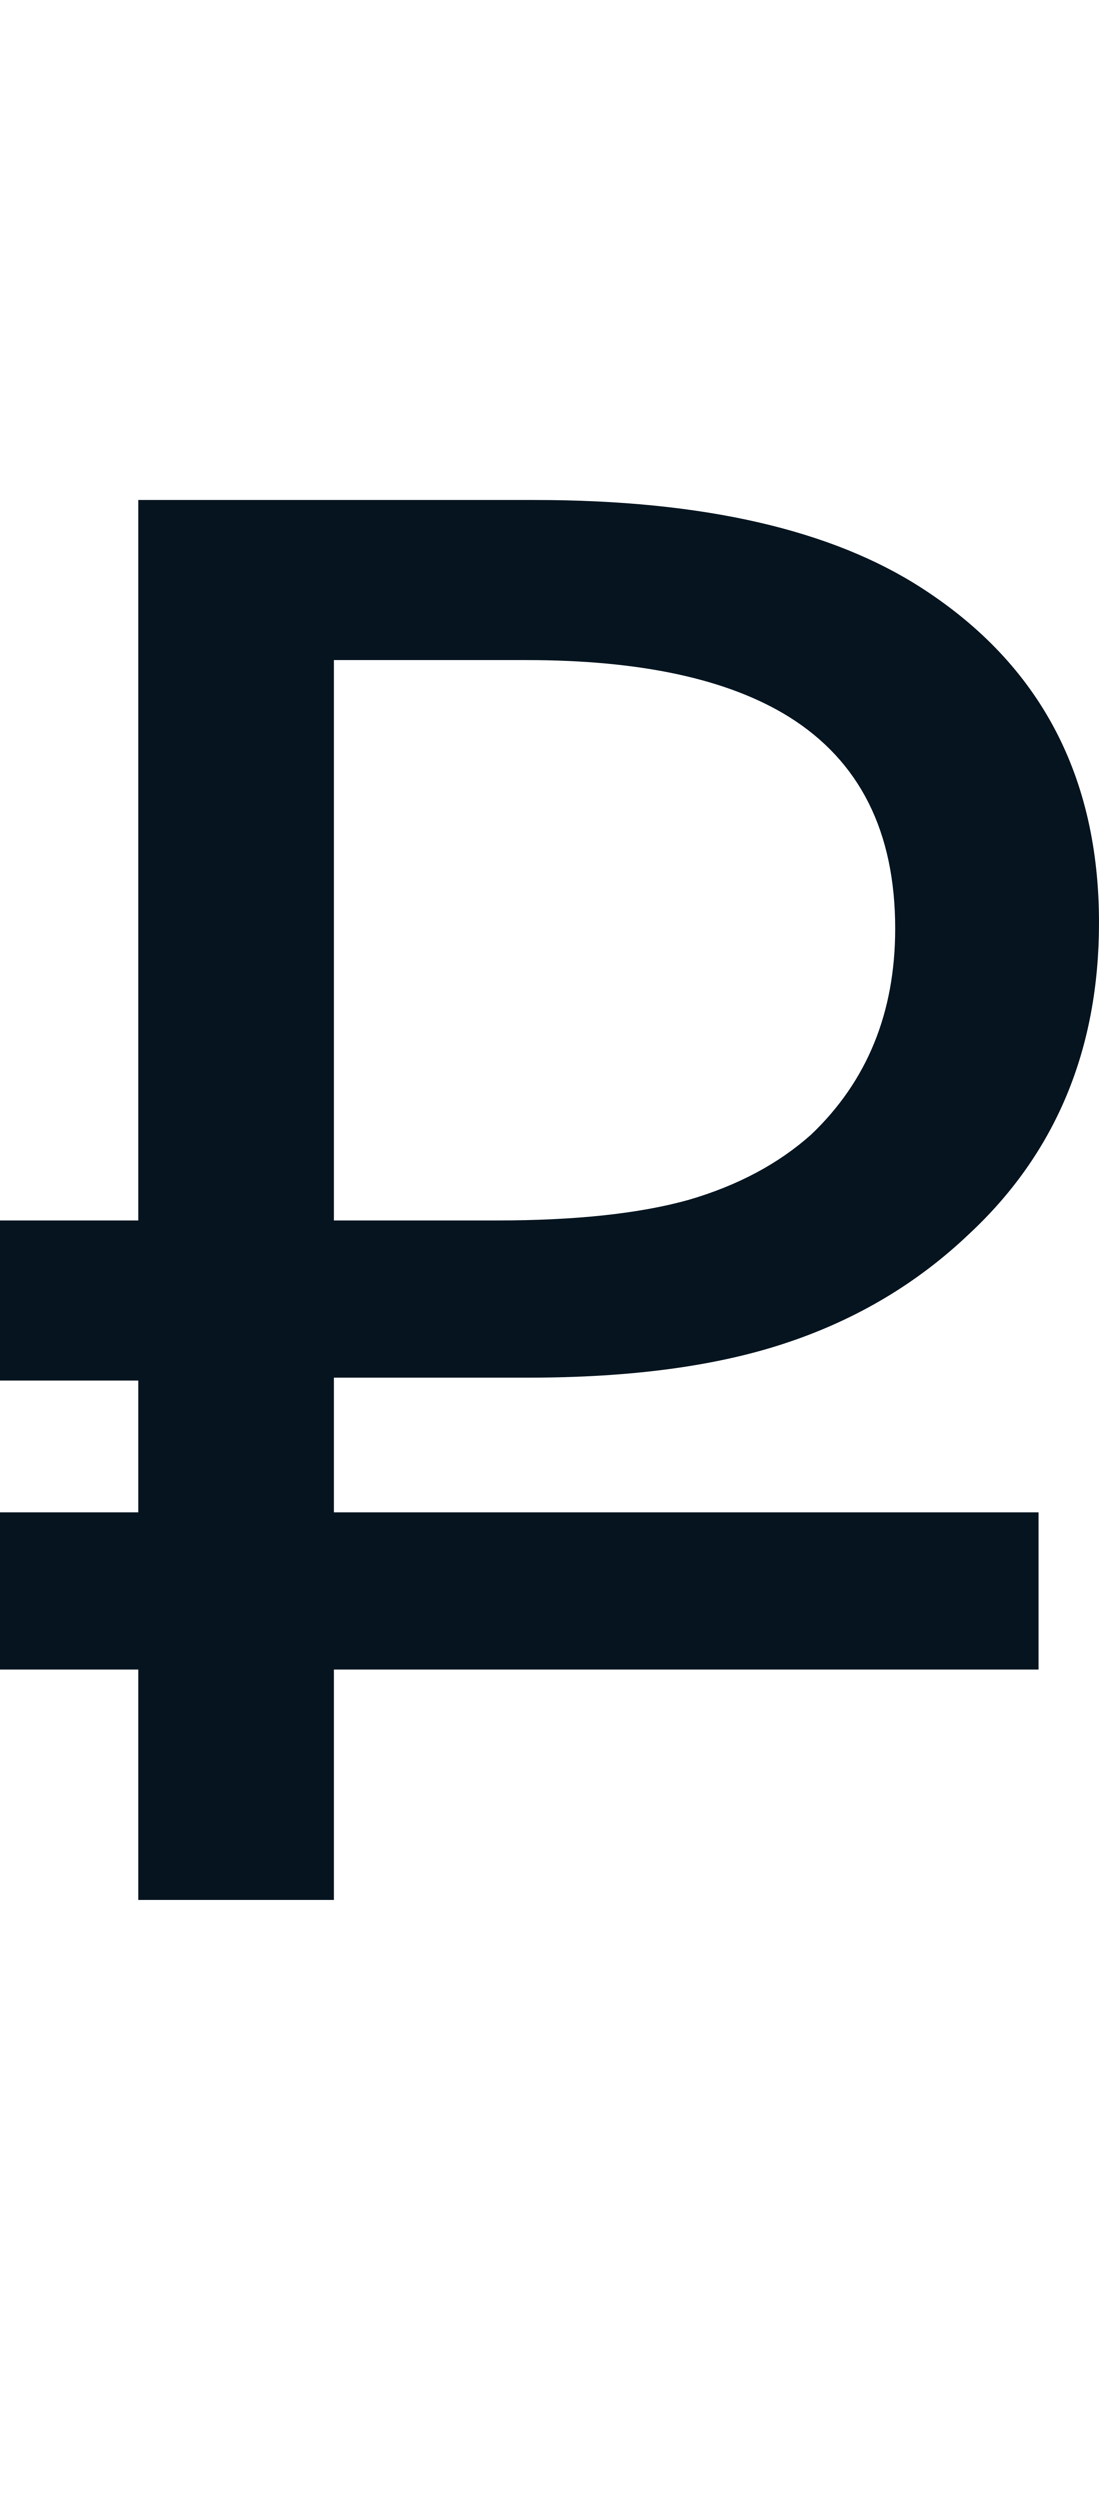 <svg width="11" height="25" viewBox="0 0 11 25" fill="none" xmlns="http://www.w3.org/2000/svg">
<path d="M0 13.806V12.205H1.384V5H5.351C7.033 5 8.328 5.296 9.237 5.888C10.412 6.65 11 7.763 11 9.227C11 10.496 10.566 11.535 9.698 12.342C9.185 12.83 8.581 13.191 7.883 13.425C7.186 13.66 6.322 13.777 5.29 13.777H3.342V15.124H10.395V16.696H3.342V19H1.384V16.696H0V15.124H1.384V13.806H0ZM8.96 9.286C8.96 8.316 8.605 7.61 7.894 7.167C7.285 6.79 6.411 6.601 5.269 6.601H3.342V12.205H4.972C5.758 12.205 6.397 12.137 6.889 12C7.381 11.857 7.791 11.639 8.119 11.346C8.68 10.812 8.96 10.126 8.96 9.286Z" fill="#05141F"/>
</svg>
